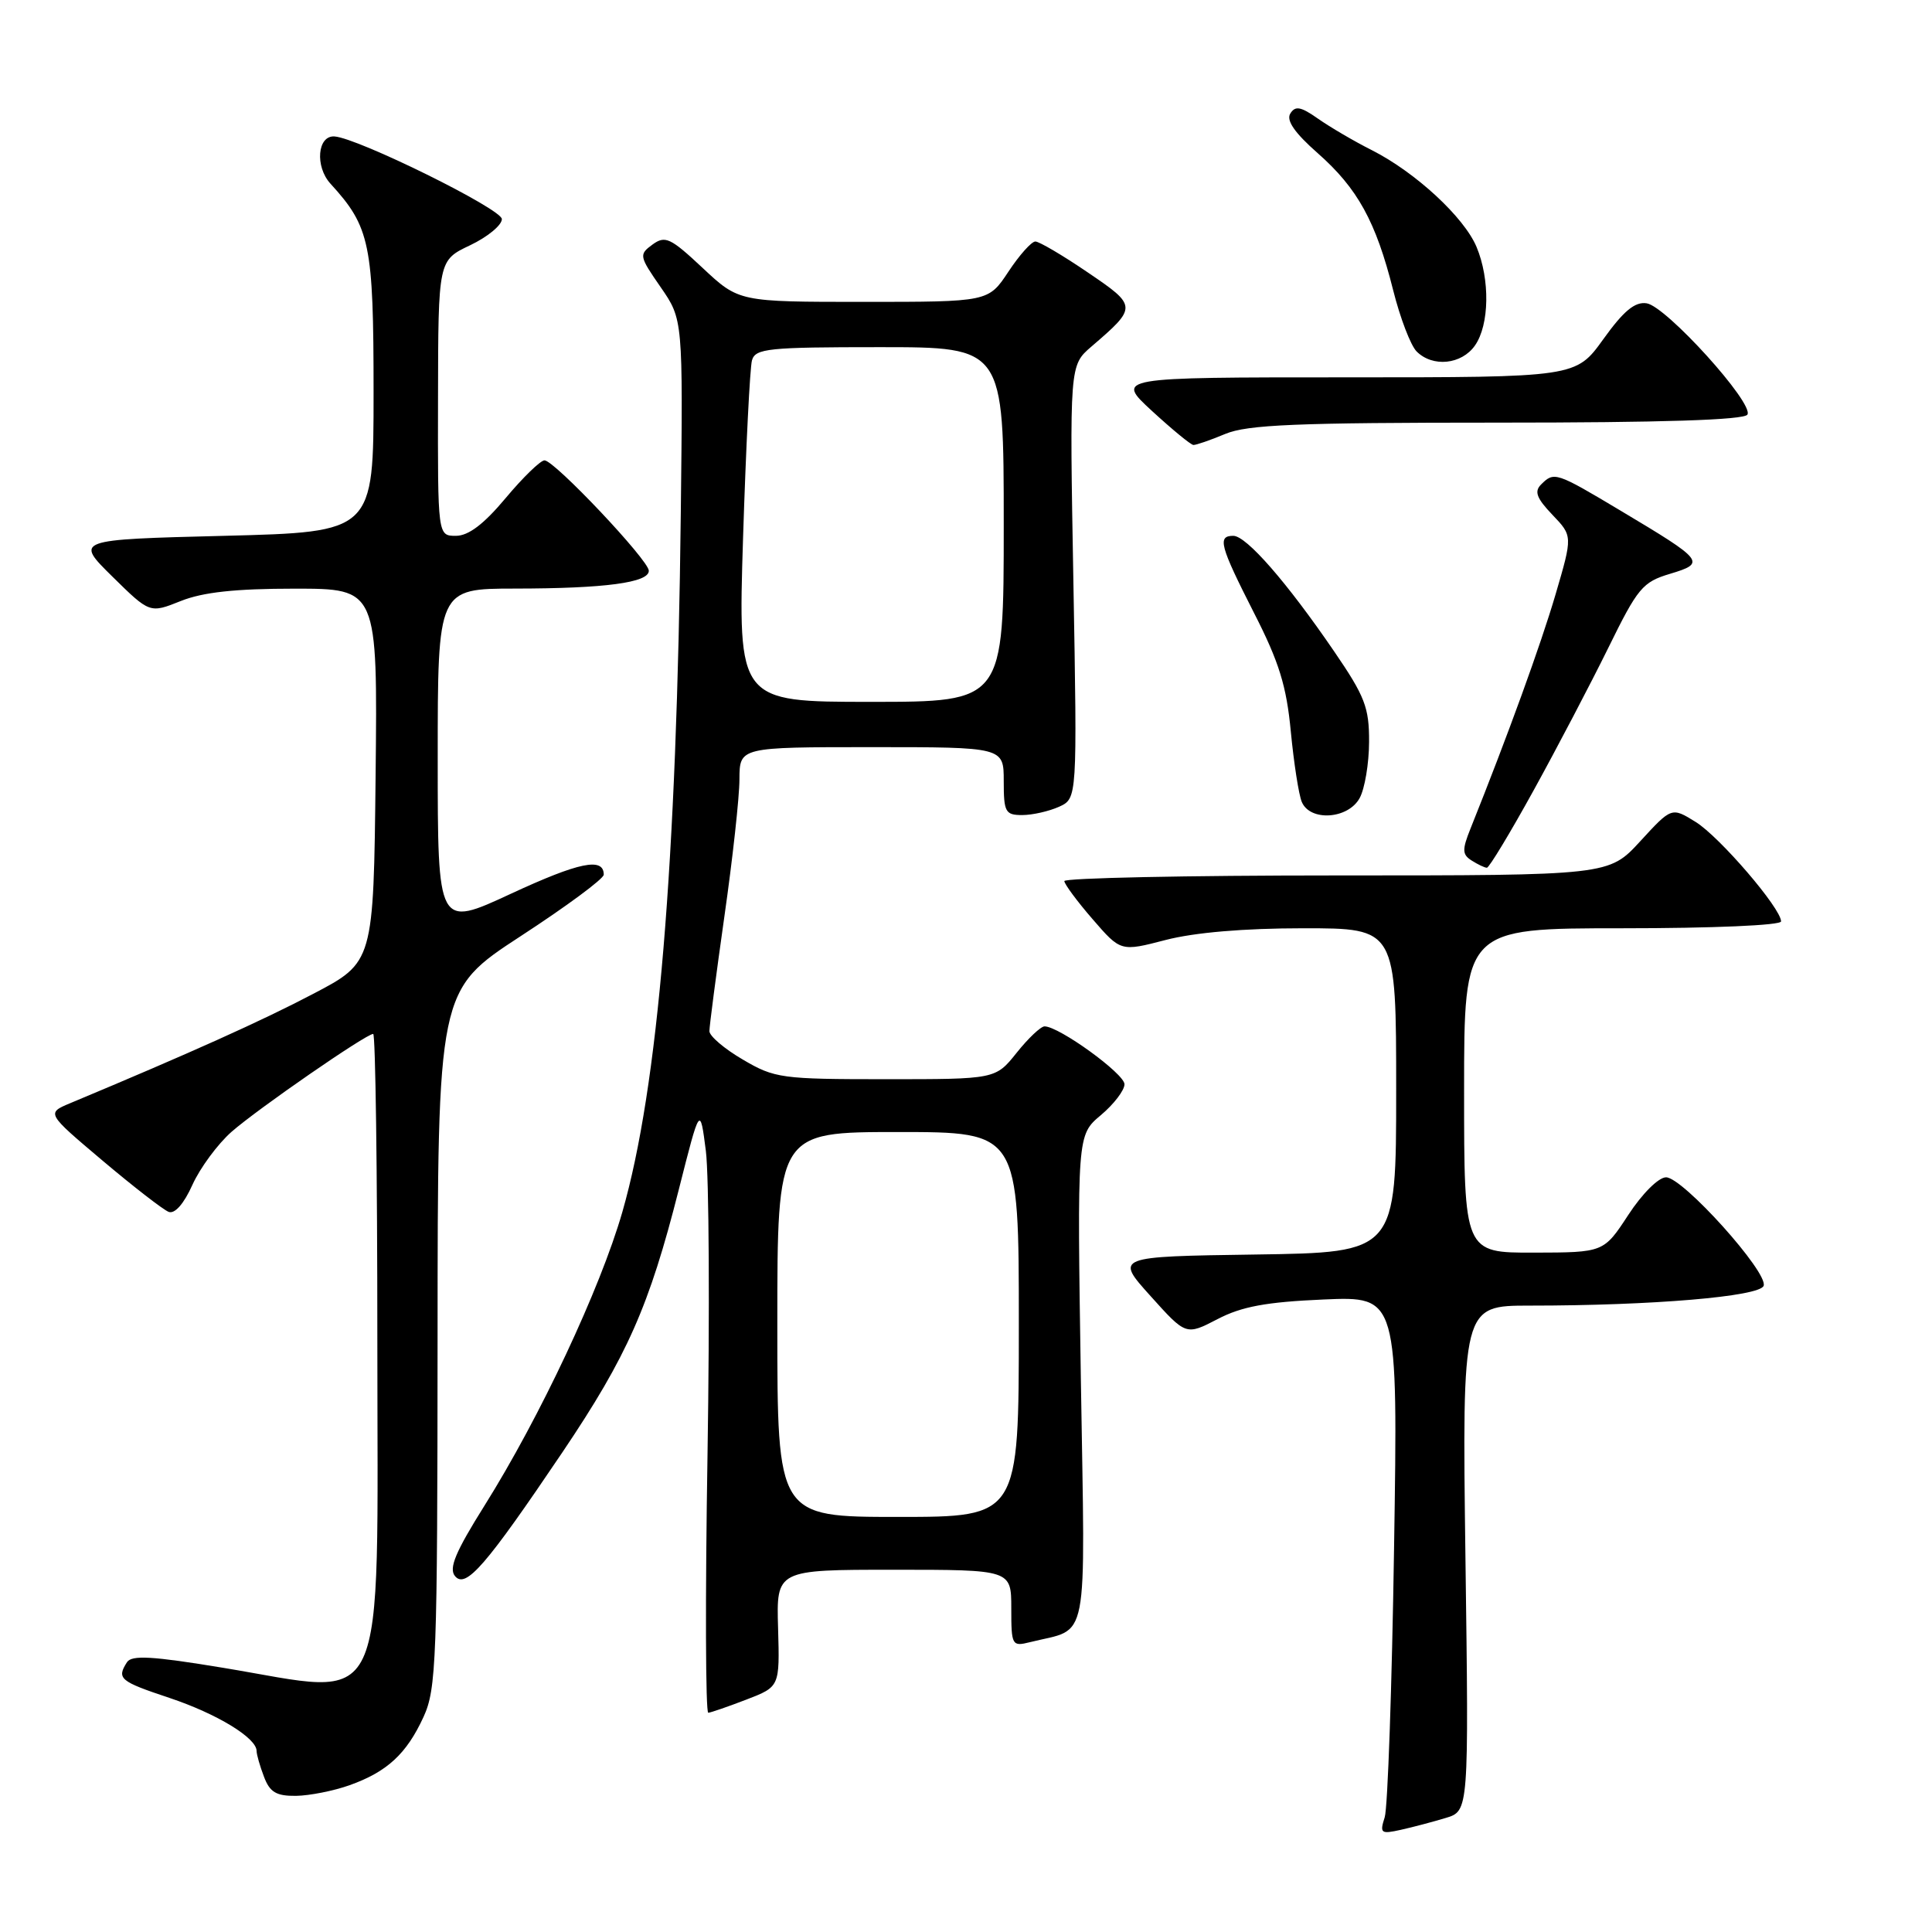 <?xml version="1.0" encoding="UTF-8" standalone="no"?>
<!DOCTYPE svg PUBLIC "-//W3C//DTD SVG 1.1//EN" "http://www.w3.org/Graphics/SVG/1.1/DTD/svg11.dtd" >
<svg xmlns="http://www.w3.org/2000/svg" xmlns:xlink="http://www.w3.org/1999/xlink" version="1.1" viewBox="0 0 256 256">
 <g >
 <path fill="currentColor"
d=" M 191.56 240.89 C 194.63 239.97 194.63 239.97 194.18 206.48 C 193.74 173.00 193.74 173.00 202.71 173.00 C 218.93 173.00 233.14 171.80 233.69 170.38 C 234.35 168.64 222.99 156.00 220.76 156.00 C 219.77 156.00 217.60 158.16 215.76 160.98 C 212.50 165.96 212.50 165.96 203.25 165.98 C 194.00 166.00 194.00 166.00 194.00 144.50 C 194.00 123.00 194.00 123.00 215.00 123.00 C 226.95 123.00 236.00 122.61 236.00 122.09 C 236.00 120.36 227.86 110.88 224.68 108.91 C 221.50 106.94 221.50 106.94 217.34 111.47 C 213.18 116.00 213.18 116.00 177.09 116.00 C 157.24 116.00 141.01 116.34 141.03 116.75 C 141.05 117.16 142.73 119.44 144.78 121.80 C 148.50 126.10 148.50 126.10 154.46 124.55 C 158.28 123.56 164.83 123.00 172.71 123.00 C 185.00 123.00 185.00 123.00 185.00 144.48 C 185.00 165.96 185.00 165.96 166.37 166.23 C 147.74 166.50 147.74 166.50 152.45 171.73 C 157.15 176.96 157.15 176.96 161.33 174.79 C 164.53 173.12 167.79 172.52 175.37 172.19 C 185.24 171.76 185.24 171.76 184.72 205.13 C 184.44 223.48 183.88 239.54 183.48 240.80 C 182.80 242.92 182.97 243.05 185.62 242.46 C 187.20 242.11 189.88 241.40 191.56 240.89 Z  M 46.32 236.55 C 51.30 234.77 53.87 232.40 56.12 227.50 C 57.82 223.80 57.96 219.99 57.98 177.36 C 58.00 131.22 58.00 131.22 69.00 124.04 C 75.05 120.10 80.00 116.44 80.00 115.90 C 80.00 113.56 76.75 114.23 67.69 118.43 C 58.00 122.93 58.00 122.93 58.00 100.47 C 58.00 78.00 58.00 78.00 68.25 77.99 C 80.17 77.98 86.01 77.20 85.97 75.62 C 85.94 74.21 73.46 61.00 72.15 61.00 C 71.62 61.00 69.30 63.25 67.00 66.00 C 64.11 69.46 62.07 71.00 60.41 71.00 C 58.00 71.00 58.00 71.00 58.04 52.75 C 58.07 34.50 58.07 34.50 62.29 32.50 C 64.60 31.40 66.50 29.84 66.50 29.03 C 66.50 27.70 47.42 18.28 44.32 18.08 C 42.06 17.93 41.71 22.06 43.79 24.34 C 49.04 30.08 49.50 32.31 49.50 52.00 C 49.50 70.50 49.50 70.50 29.71 71.00 C 9.92 71.50 9.92 71.50 14.88 76.39 C 19.85 81.28 19.85 81.28 23.95 79.64 C 26.87 78.47 31.18 78.00 39.04 78.00 C 50.03 78.00 50.03 78.00 49.77 102.75 C 49.50 127.50 49.50 127.50 41.50 131.69 C 34.73 135.25 25.14 139.56 9.32 146.17 C 6.14 147.50 6.14 147.50 13.59 153.79 C 17.69 157.25 21.64 160.31 22.35 160.58 C 23.16 160.89 24.37 159.51 25.50 156.99 C 26.52 154.74 28.85 151.59 30.67 149.98 C 34.16 146.92 48.51 137.00 49.45 137.00 C 49.75 137.00 50.00 155.25 50.00 177.55 C 50.00 228.36 51.75 224.65 29.55 220.99 C 20.17 219.44 17.44 219.28 16.82 220.26 C 15.44 222.43 15.87 222.79 22.45 224.98 C 28.74 227.08 34.00 230.28 34.00 232.01 C 34.00 232.48 34.44 234.02 34.98 235.43 C 35.75 237.48 36.61 237.99 39.23 237.96 C 41.03 237.93 44.22 237.30 46.32 236.55 Z  M 98.91 225.20 C 103.32 223.50 103.32 223.50 103.10 215.75 C 102.87 208.00 102.87 208.00 118.43 208.00 C 134.00 208.00 134.00 208.00 134.00 213.11 C 134.00 218.03 134.09 218.19 136.46 217.60 C 144.42 215.60 143.79 218.87 143.22 182.78 C 142.72 150.41 142.72 150.41 145.86 147.77 C 147.59 146.32 149.00 144.47 149.00 143.67 C 149.00 142.28 140.33 136.00 138.41 136.00 C 137.91 136.00 136.24 137.58 134.71 139.50 C 131.91 143.00 131.91 143.00 117.39 143.00 C 103.55 143.00 102.64 142.88 98.43 140.40 C 95.99 138.98 94.00 137.28 94.00 136.63 C 94.00 135.98 94.89 129.16 95.98 121.47 C 97.08 113.79 97.98 105.59 97.98 103.25 C 98.00 99.00 98.00 99.00 115.50 99.00 C 133.00 99.00 133.00 99.00 133.00 103.50 C 133.00 107.61 133.21 108.00 135.45 108.00 C 136.80 108.00 138.99 107.50 140.33 106.90 C 142.74 105.80 142.74 105.80 142.23 77.11 C 141.72 48.42 141.72 48.42 144.61 45.93 C 150.72 40.68 150.72 40.56 144.11 36.08 C 140.81 33.83 137.69 32.00 137.19 32.00 C 136.68 32.00 135.07 33.80 133.62 36.00 C 130.97 40.00 130.97 40.00 114.44 40.00 C 97.91 40.00 97.91 40.00 93.12 35.52 C 88.82 31.49 88.14 31.18 86.45 32.41 C 84.65 33.73 84.69 33.94 87.54 38.05 C 90.50 42.33 90.50 42.33 90.21 67.91 C 89.68 114.64 87.21 144.08 82.46 160.61 C 79.53 170.78 71.54 187.80 64.20 199.50 C 60.35 205.64 59.44 207.81 60.29 208.84 C 61.71 210.56 64.37 207.49 74.54 192.41 C 83.12 179.67 86.02 173.12 89.95 157.60 C 92.76 146.50 92.76 146.50 93.53 152.50 C 93.95 155.80 94.05 173.91 93.75 192.75 C 93.44 211.59 93.49 226.98 93.85 226.95 C 94.21 226.92 96.49 226.13 98.91 225.20 Z  M 203.20 104.75 C 206.31 99.11 210.76 90.61 213.10 85.86 C 217.01 77.89 217.65 77.12 221.30 76.03 C 226.08 74.59 225.85 74.30 214.71 67.65 C 206.16 62.54 205.93 62.47 204.20 64.20 C 203.27 65.13 203.61 66.02 205.70 68.21 C 208.39 71.02 208.39 71.02 206.12 78.76 C 204.17 85.40 199.78 97.50 194.85 109.79 C 193.72 112.61 193.74 113.23 195.01 114.03 C 195.83 114.55 196.73 114.98 197.02 114.98 C 197.31 114.99 200.09 110.39 203.20 104.75 Z  M 180.16 105.75 C 180.84 104.51 181.40 101.16 181.41 98.31 C 181.43 93.75 180.86 92.27 176.78 86.31 C 170.52 77.15 165.15 71.00 163.42 71.00 C 161.28 71.00 161.63 72.30 166.16 81.21 C 169.49 87.72 170.47 90.91 171.04 96.94 C 171.44 101.10 172.09 105.29 172.49 106.25 C 173.58 108.88 178.63 108.55 180.16 105.75 Z  M 162.35 57.50 C 165.29 56.27 171.81 56.00 198.41 56.00 C 220.23 56.00 231.10 55.65 231.54 54.94 C 232.45 53.47 220.77 40.57 218.19 40.19 C 216.64 39.95 215.14 41.19 212.45 44.94 C 208.81 50.00 208.81 50.00 178.31 50.00 C 147.81 50.00 147.81 50.00 152.65 54.46 C 155.32 56.91 157.78 58.94 158.13 58.96 C 158.47 58.98 160.37 58.33 162.35 57.50 Z  M 195.44 45.78 C 197.36 43.04 197.45 37.02 195.65 32.72 C 194.00 28.78 187.57 22.84 181.80 19.91 C 179.43 18.72 176.22 16.83 174.65 15.73 C 172.36 14.12 171.63 13.98 170.97 15.05 C 170.41 15.96 171.55 17.61 174.62 20.31 C 179.89 24.96 182.31 29.35 184.60 38.45 C 185.52 42.12 186.92 45.78 187.71 46.57 C 189.84 48.70 193.67 48.31 195.44 45.78 Z  M 103.00 175.50 C 103.00 150.00 103.00 150.00 119.00 150.00 C 135.00 150.00 135.00 150.00 135.00 175.50 C 135.00 201.00 135.00 201.00 119.00 201.00 C 103.00 201.00 103.00 201.00 103.00 175.50 Z  M 98.46 71.25 C 98.84 59.29 99.37 48.71 99.64 47.75 C 100.09 46.17 101.77 46.00 116.57 46.00 C 133.00 46.00 133.00 46.00 133.00 69.50 C 133.00 93.00 133.00 93.00 115.39 93.00 C 97.78 93.00 97.78 93.00 98.46 71.25 Z "/>
</g>
</svg>